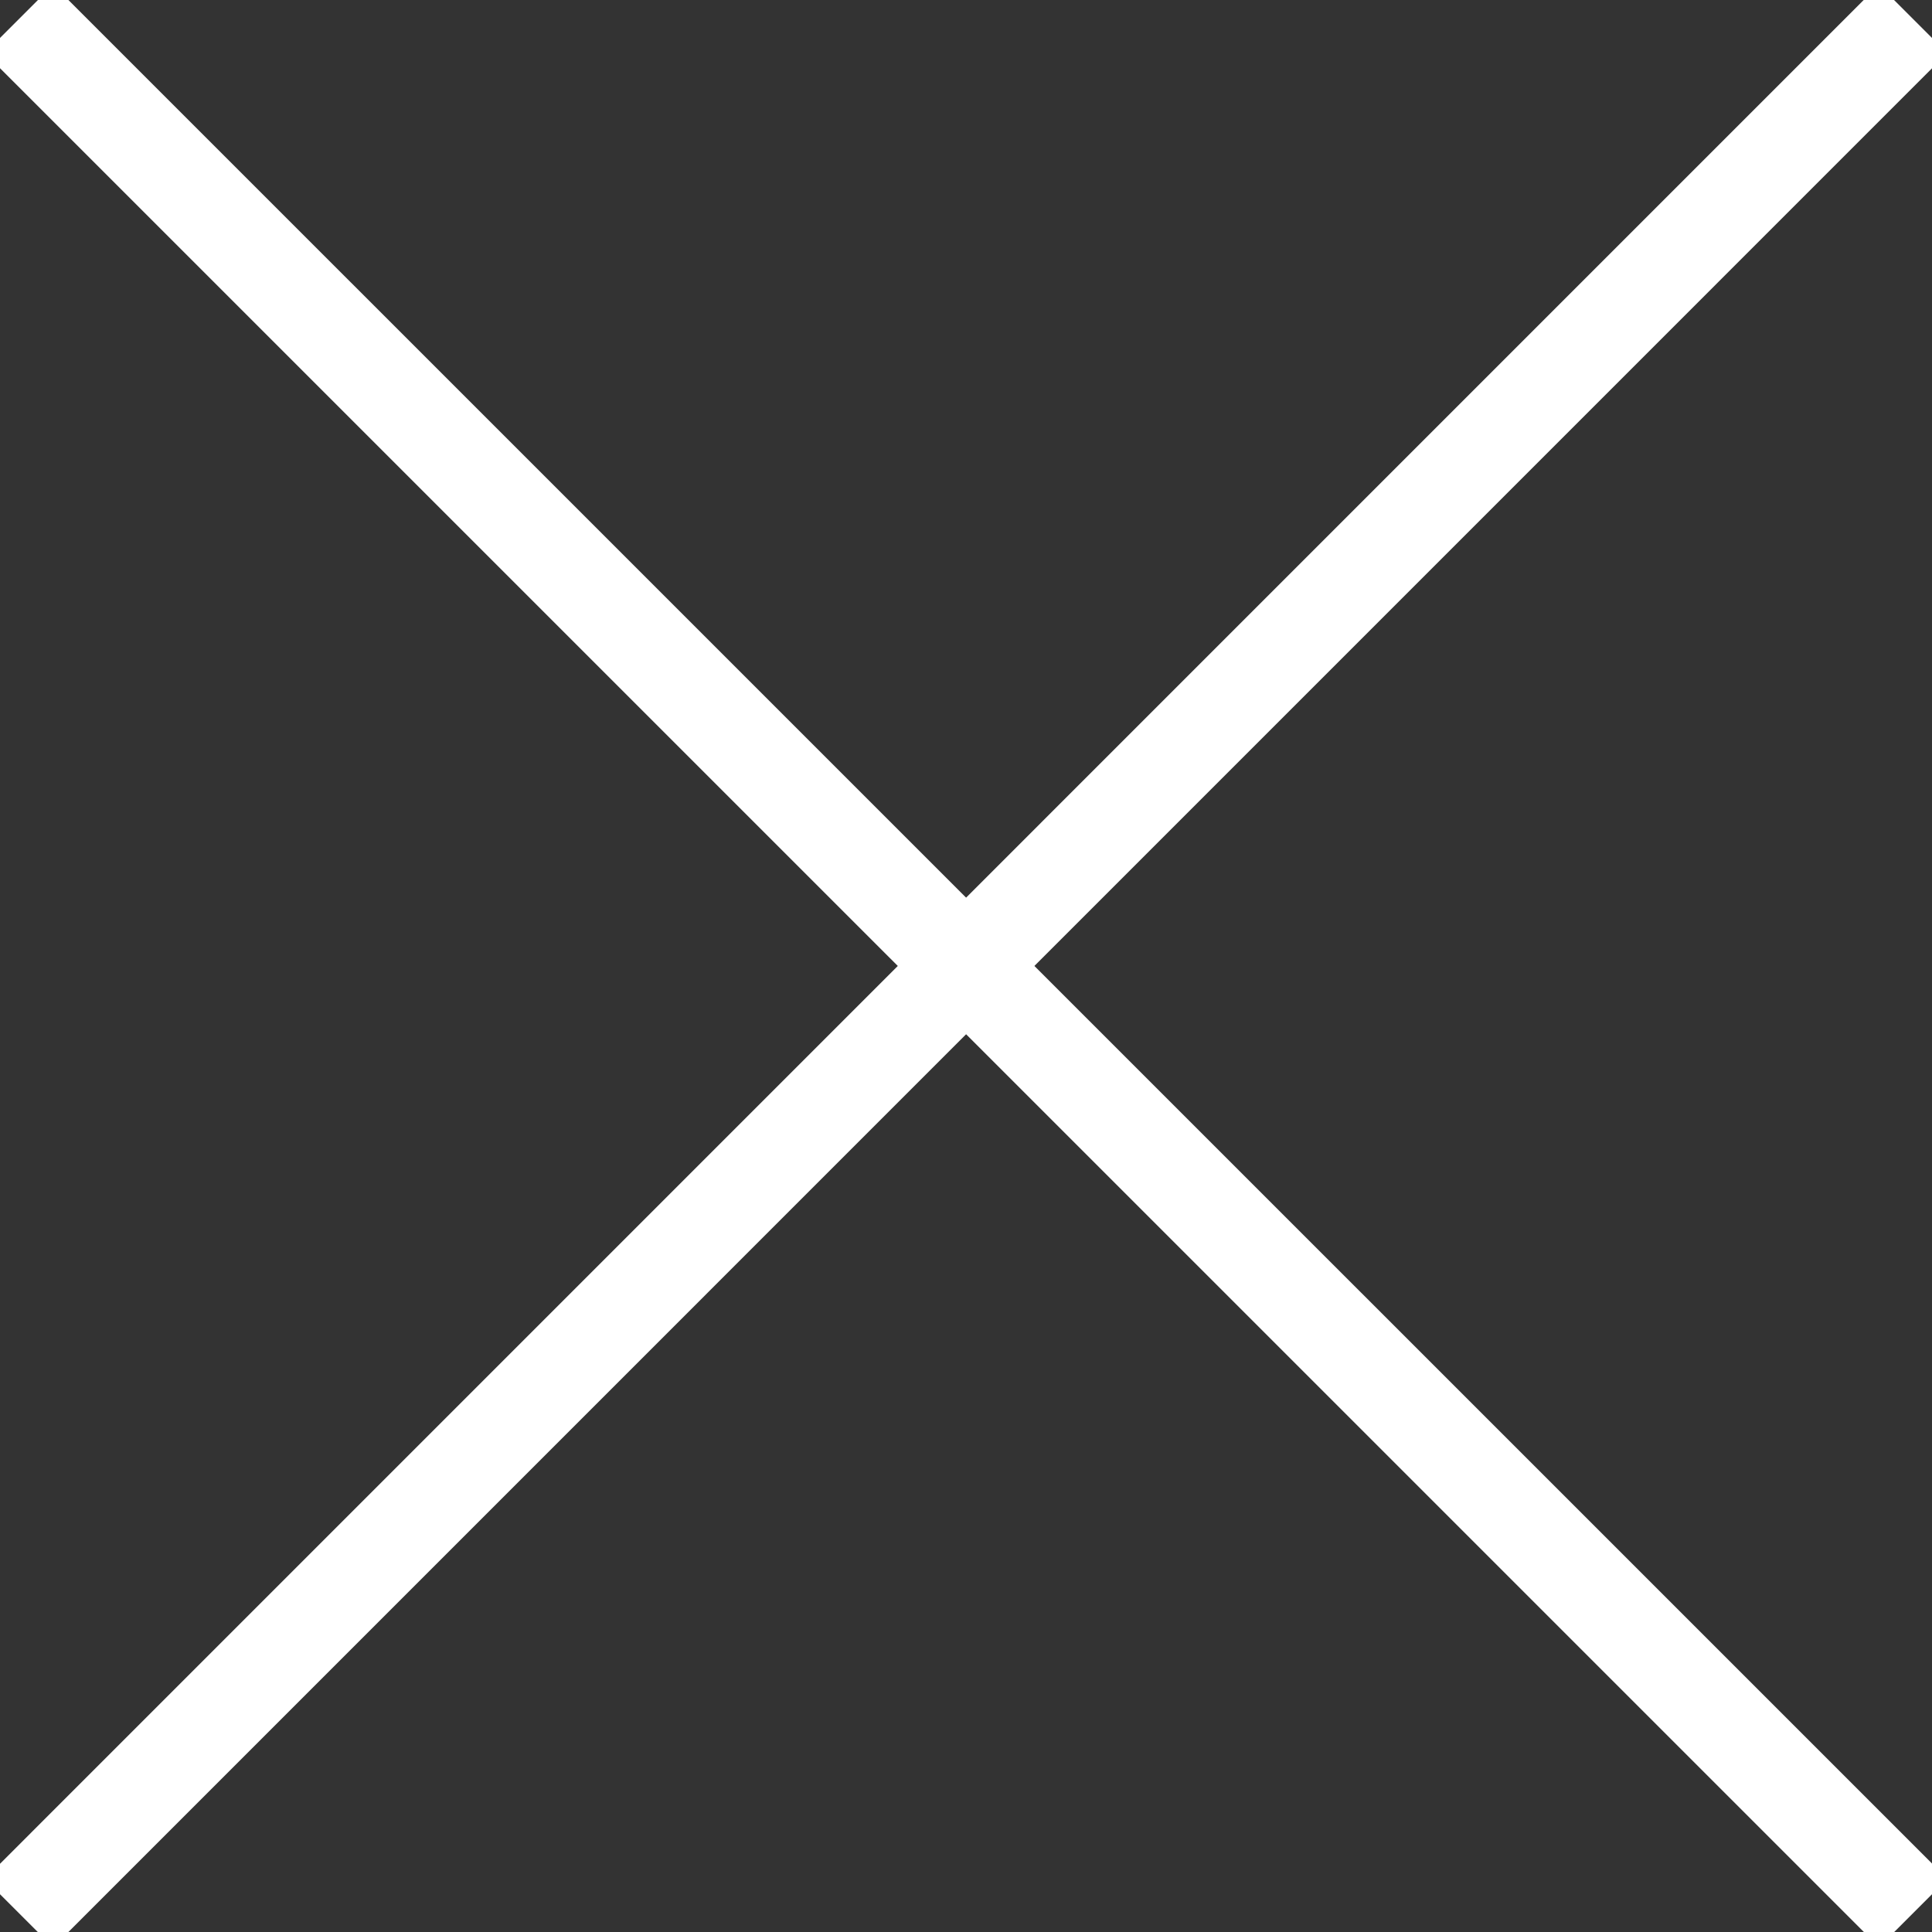 <?xml version="1.0" encoding="utf-8"?>
<!-- Generator: Adobe Illustrator 15.0.2, SVG Export Plug-In  -->
<!DOCTYPE svg PUBLIC "-//W3C//DTD SVG 1.1//EN" "http://www.w3.org/Graphics/SVG/1.1/DTD/svg11.dtd">
<svg version="1.1"
	 xmlns="http://www.w3.org/2000/svg" xmlns:xlink="http://www.w3.org/1999/xlink" xmlns:a="http://ns.adobe.com/AdobeSVGViewerExtensions/3.0/"
	 x="0px" y="0px" width="40px" height="40px" viewBox="0 0 40 40" enable-background="new 0 0 40 40" xml:space="preserve">
<rect x="0" y="0" width="40" height="40" fill="#333333" stroke="none"/>
<g>
		<line stroke-width="2" fill="none" stroke="#FFFFFF" stroke-miterlimit="10" x1="0.392" y1="39.61" x2="39.607" y2="0.393"/>
		<line stroke-width="2" fill="none" stroke="#FFFFFF" stroke-miterlimit="10" x1="0.394" y1="0.392" x2="39.611" y2="39.607"/>
</g>
</svg>

